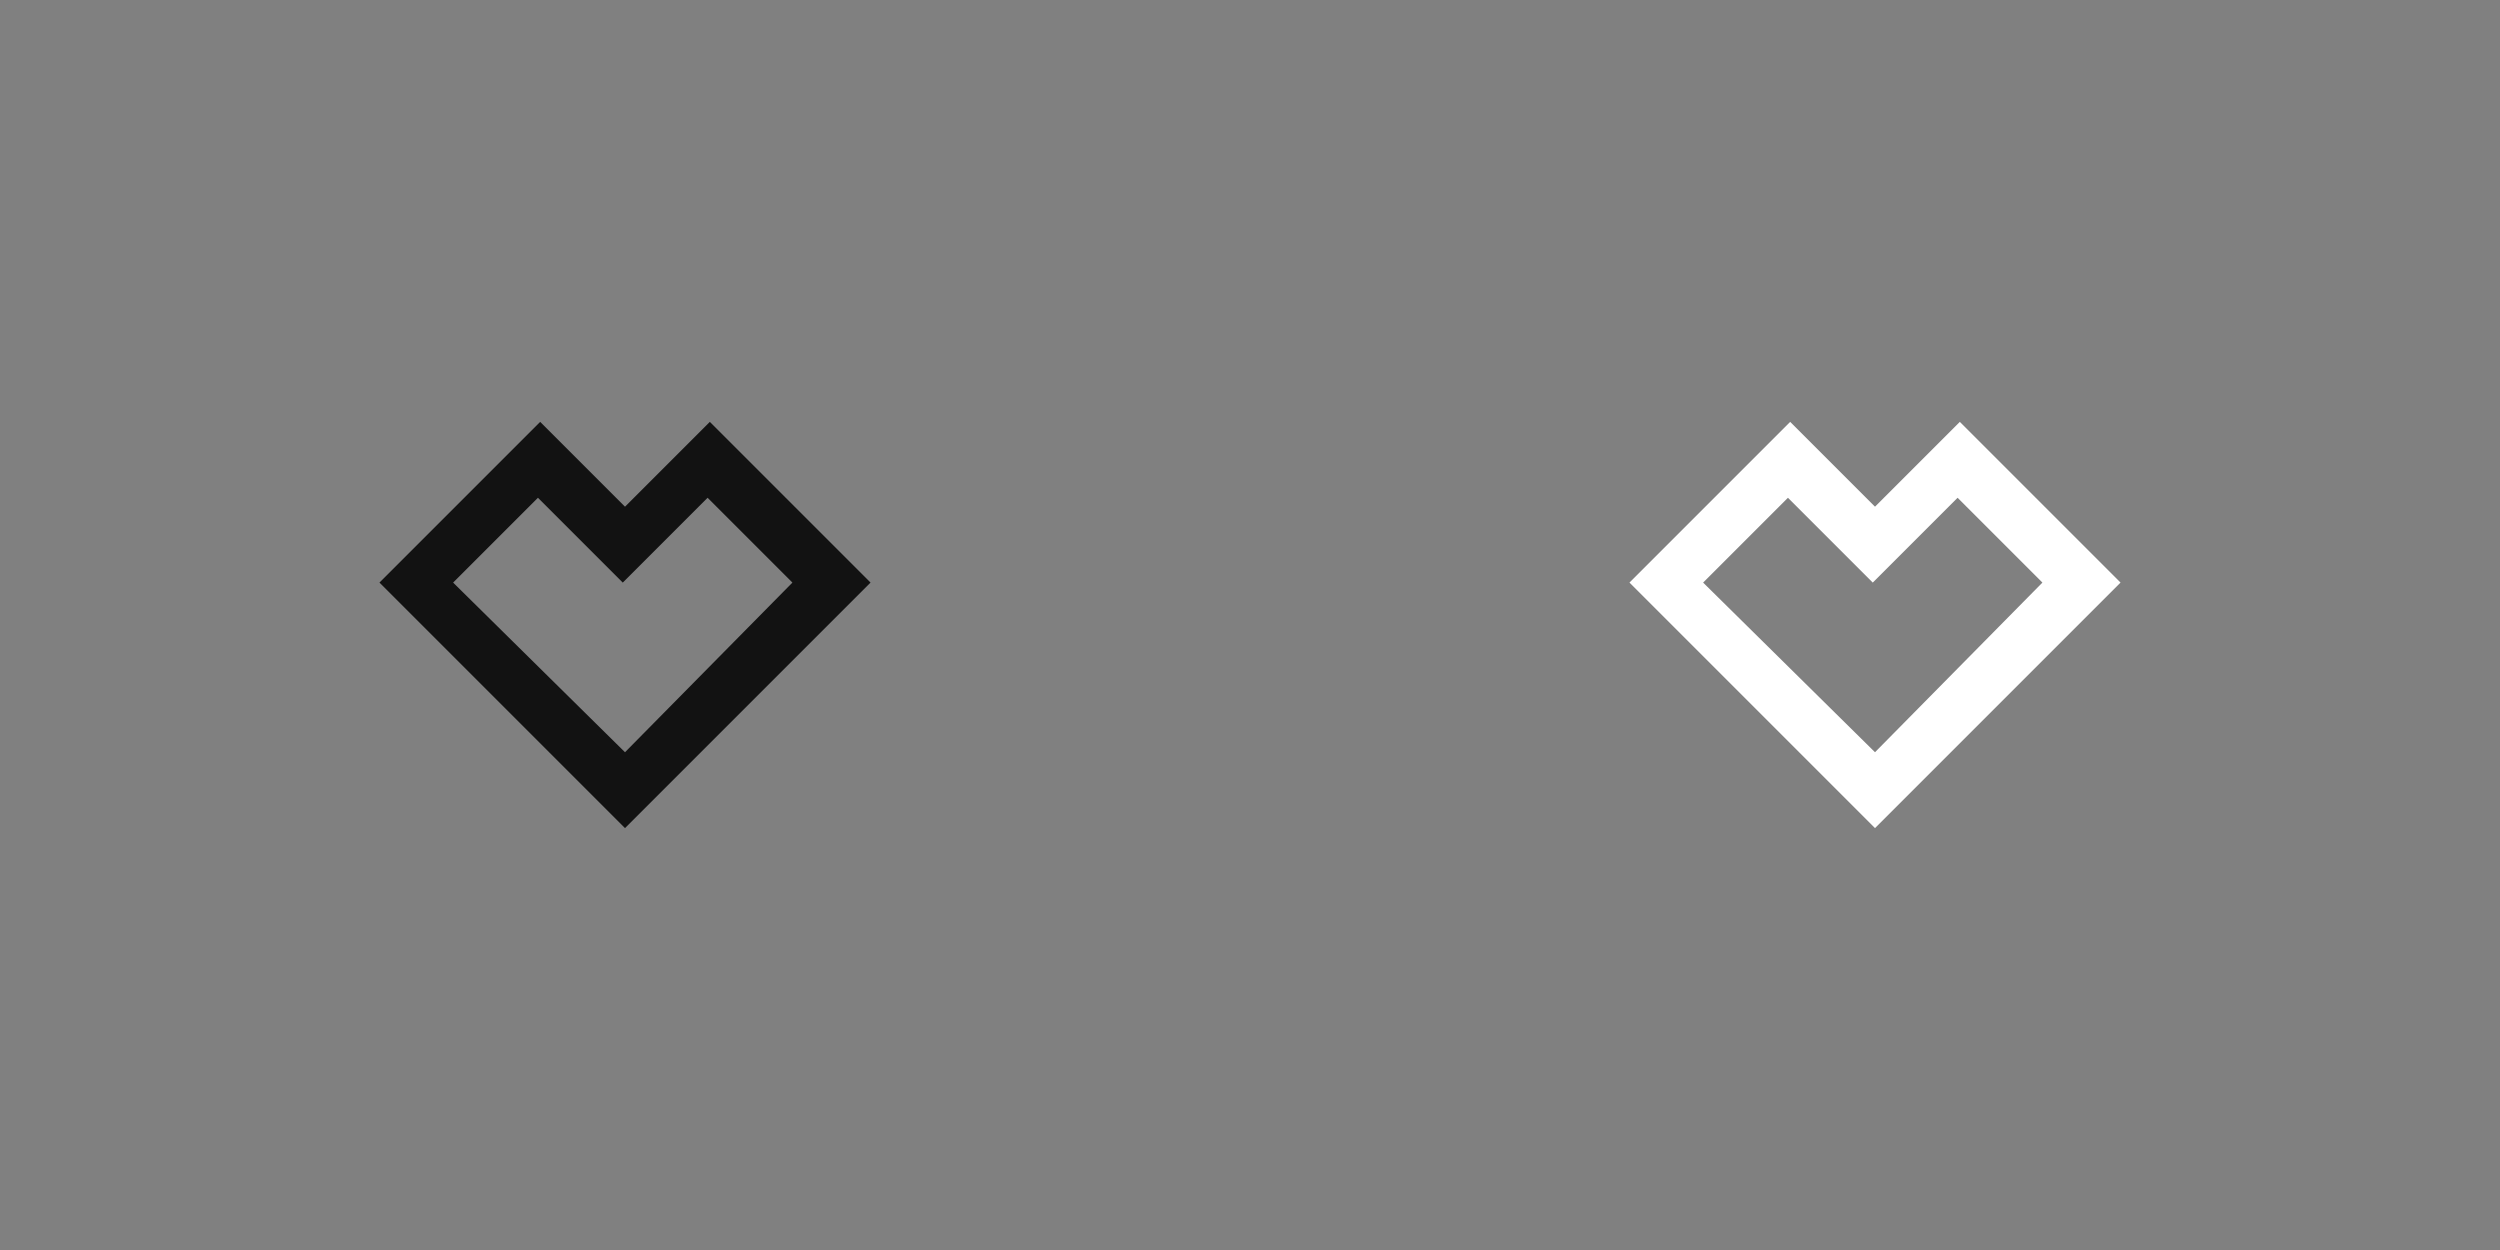 <?xml version="1.0" encoding="utf-8"?>
<!-- Generator: Adobe Illustrator 19.2.1, SVG Export Plug-In . SVG Version: 6.00 Build 0)  -->
<svg version="1.1" id="Ebene_1" xmlns="http://www.w3.org/2000/svg" xmlns:xlink="http://www.w3.org/1999/xlink" x="0px" y="0px"
	 viewBox="0 0 112 56" enable-background="new 0 0 112 56" xml:space="preserve">
<rect x="0" y="0" width="112" height="56" fill="#808080" stroke="none"/>
<path fill="#FFFFFF" d="M95,26.1l-7.2-7.2L84,22.7l-3.8-3.8L73,26.1l11,11L95,26.1z M76.3,26.1l3.8-3.8l3.8,3.8l3.8-3.8l3.8,3.8
	L84,33.7L76.3,26.1z"/>
<path fill="#121212" d="M39,26.1l-7.2-7.2L28,22.7l-3.8-3.8L17,26.1l11,11L39,26.1z M20.3,26.1l3.8-3.8l3.8,3.8l3.8-3.8l3.8,3.8
	L28,33.7L20.3,26.1z"/>
</svg>
